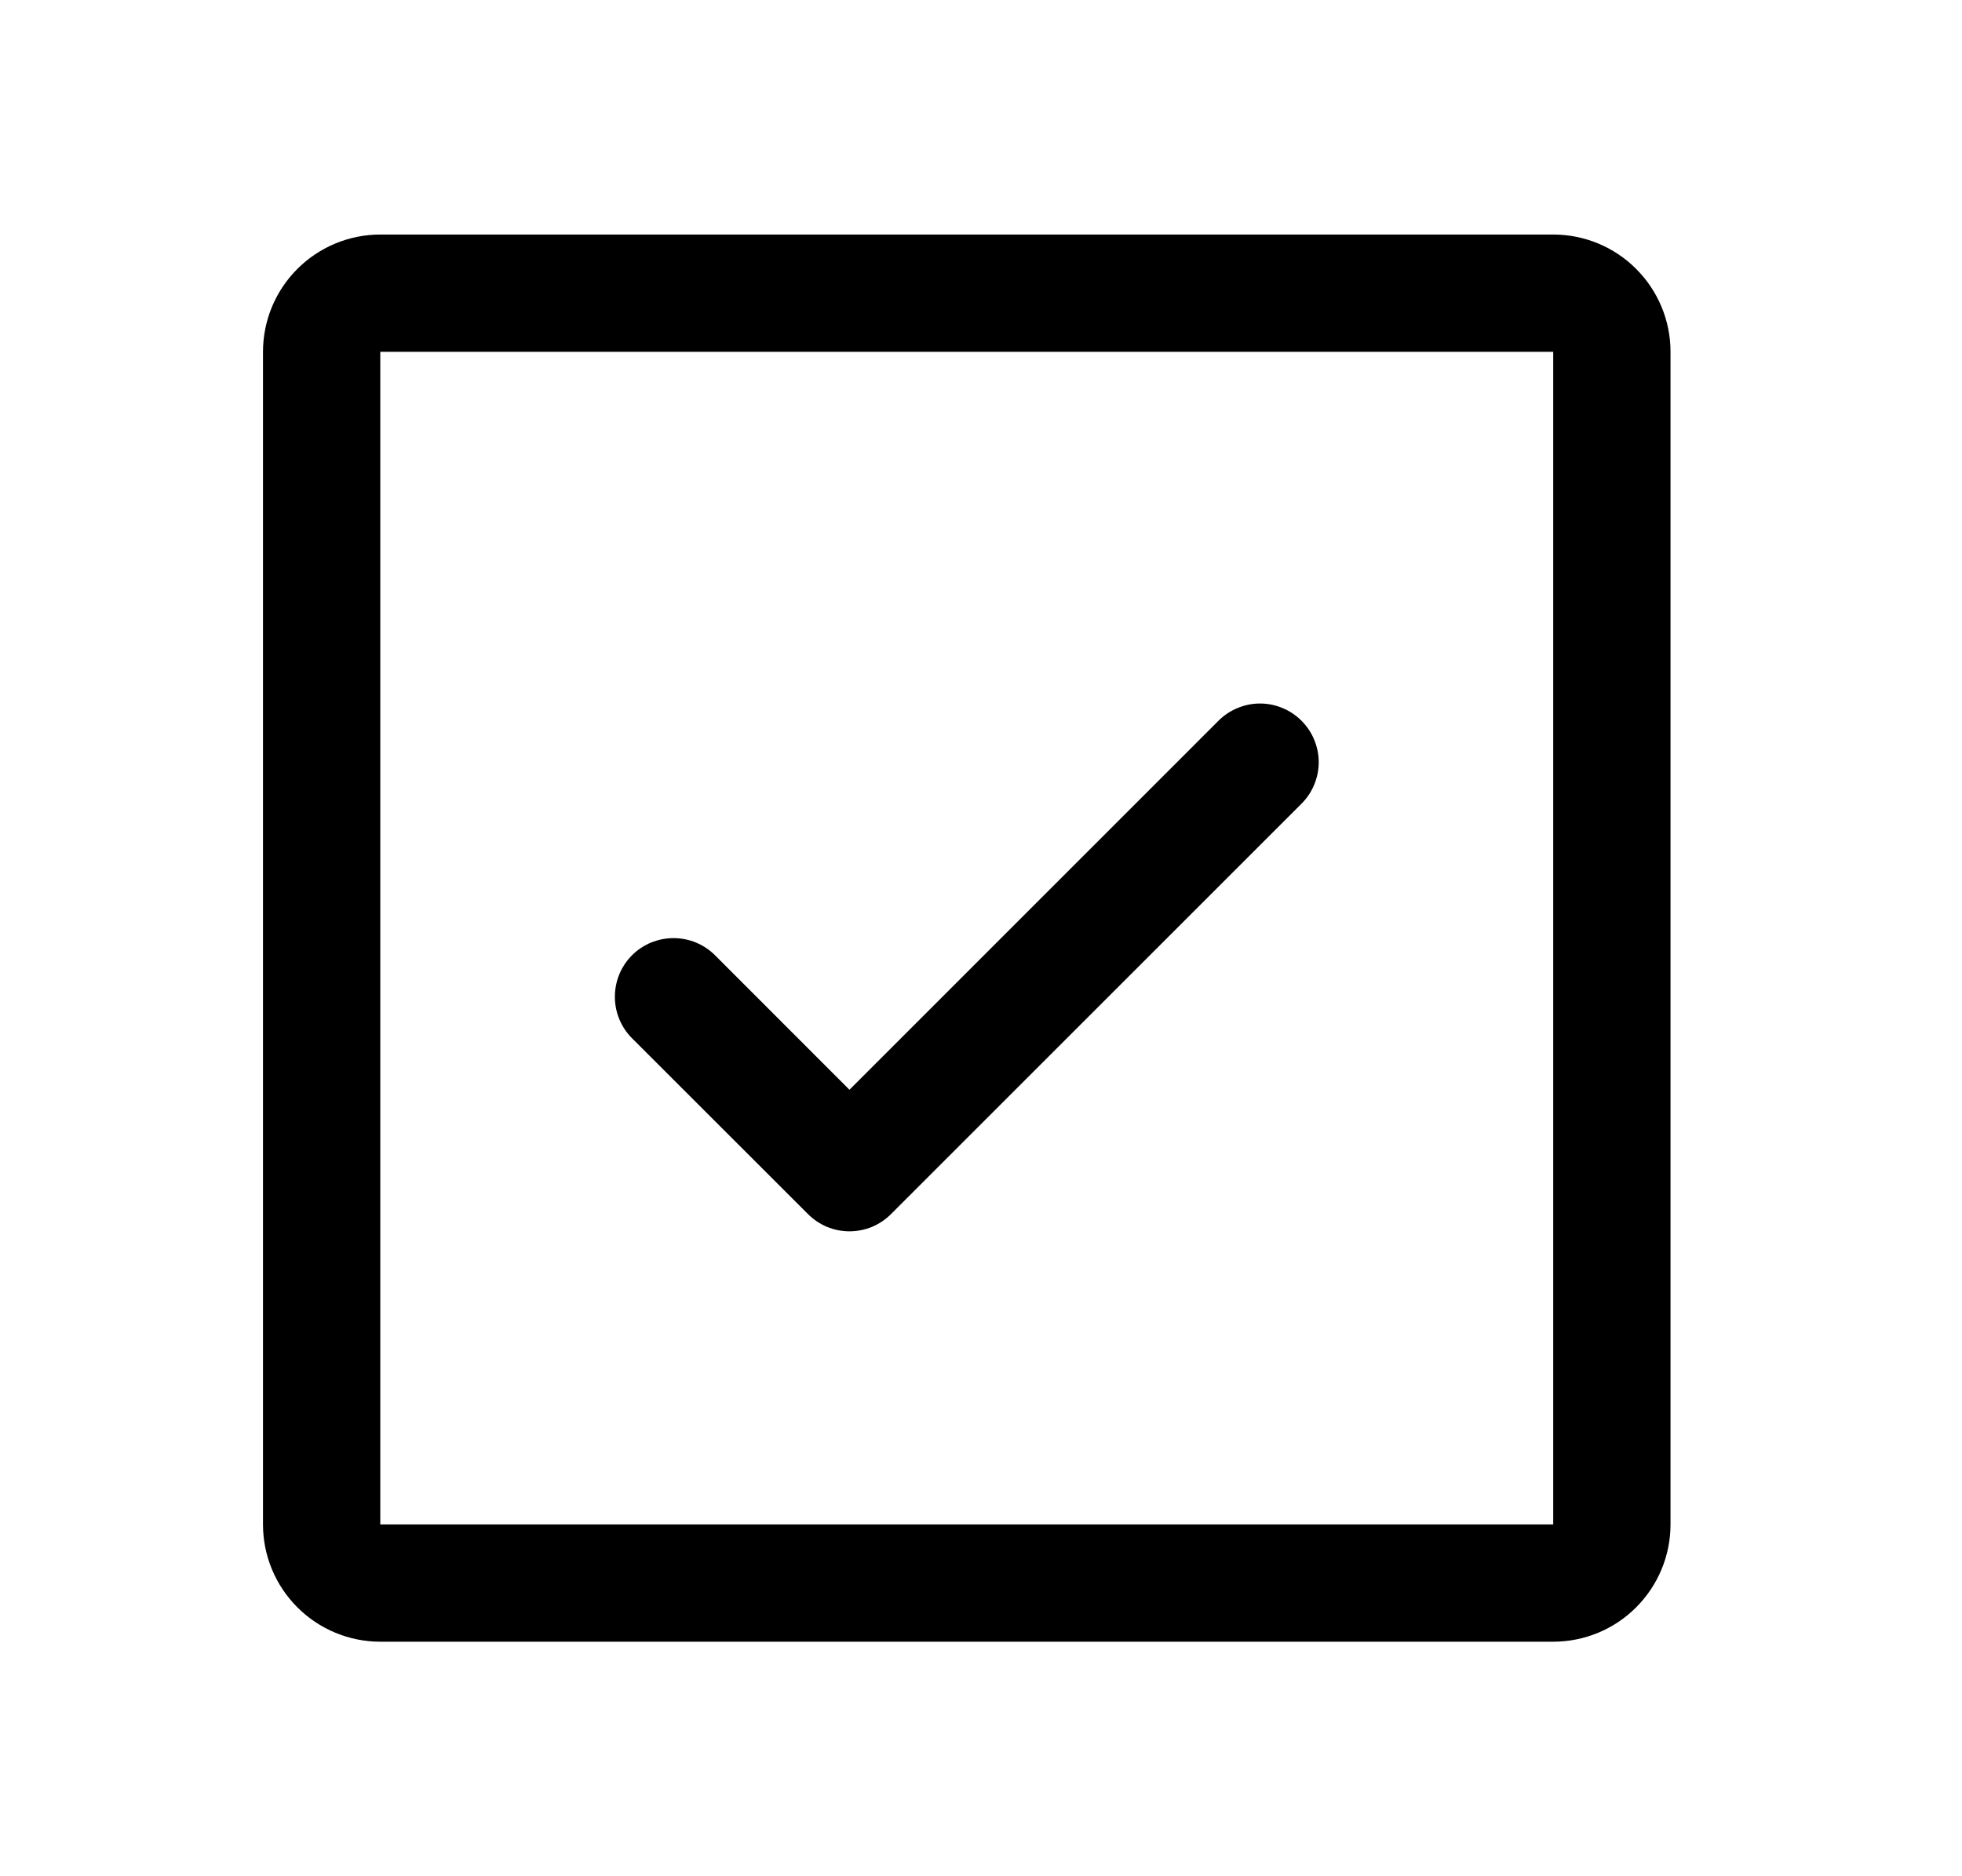 <svg width="23" height="22" viewBox="0 0 23 22" fill="none" xmlns="http://www.w3.org/2000/svg">
<path d="M15.257 8.451C15.321 8.515 15.372 8.591 15.406 8.674C15.441 8.758 15.459 8.847 15.459 8.938C15.459 9.028 15.441 9.117 15.406 9.201C15.372 9.284 15.321 9.36 15.257 9.424L10.445 14.236C10.381 14.3 10.305 14.351 10.222 14.386C10.138 14.42 10.049 14.438 9.958 14.438C9.868 14.438 9.778 14.42 9.695 14.386C9.612 14.351 9.536 14.3 9.472 14.236L7.409 12.174C7.28 12.045 7.208 11.87 7.208 11.688C7.208 11.505 7.28 11.33 7.409 11.201C7.538 11.072 7.713 11 7.896 11C8.078 11 8.253 11.072 8.382 11.201L9.958 12.778L14.284 8.451C14.348 8.387 14.424 8.336 14.508 8.302C14.591 8.267 14.68 8.249 14.771 8.249C14.861 8.249 14.951 8.267 15.034 8.302C15.117 8.336 15.193 8.387 15.257 8.451ZM19.583 4.125V17.875C19.583 18.24 19.438 18.589 19.18 18.847C18.923 19.105 18.573 19.25 18.208 19.25H4.458C4.094 19.25 3.744 19.105 3.486 18.847C3.228 18.589 3.083 18.24 3.083 17.875V4.125C3.083 3.76 3.228 3.411 3.486 3.153C3.744 2.895 4.094 2.75 4.458 2.75H18.208C18.573 2.75 18.923 2.895 19.18 3.153C19.438 3.411 19.583 3.76 19.583 4.125ZM18.208 17.875V4.125H4.458V17.875H18.208Z" fill="currentColor"/>
</svg>

